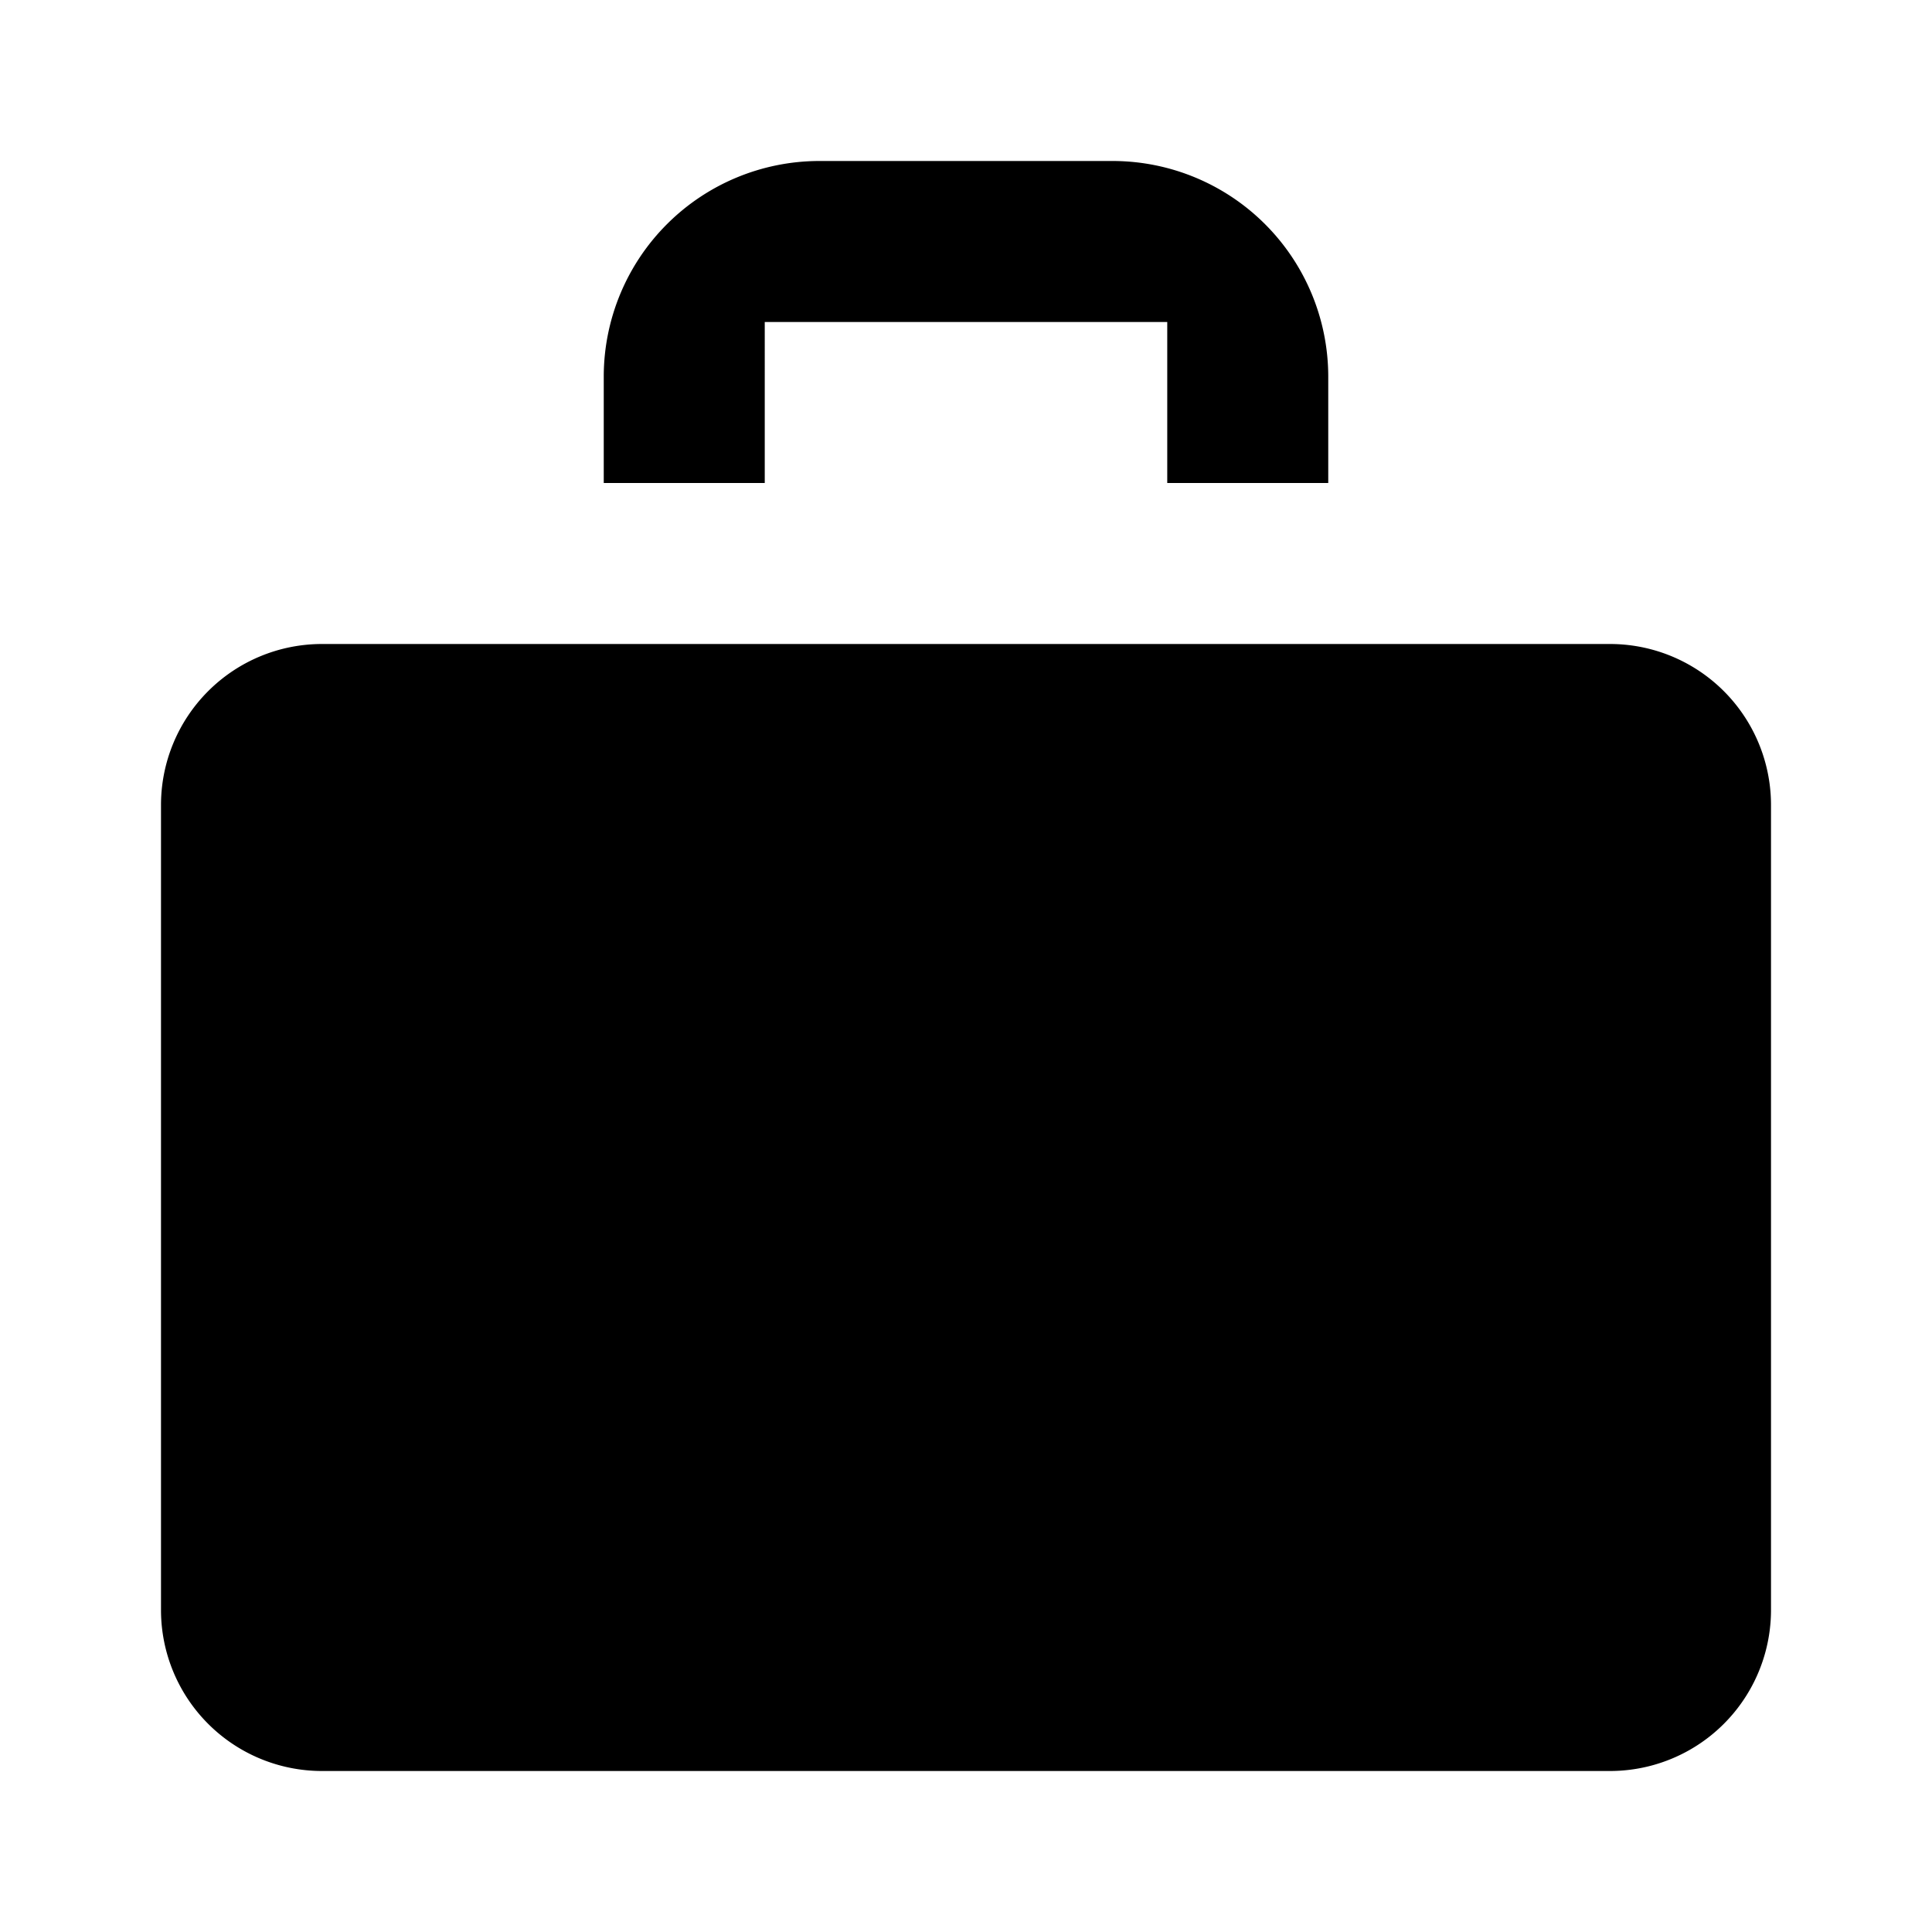 <svg xmlns="http://www.w3.org/2000/svg" viewBox="0 0 24 24"><g id="Layer_2" data-name="Layer 2"><g id="UI_Solid" data-name="UI Solid"><g id="suitcase"><rect width="24" height="24" style="fill:none"/><path d="M9.5,6h-2V4.67A2.68,2.68,0,0,1,10.17,2h3.66A2.68,2.68,0,0,1,16.5,4.67V6h-2V4h-5ZM2,10A2,2,0,0,1,4,8H20a2,2,0,0,1,2,2V20a2,2,0,0,1-2,2H4a2,2,0,0,1-2-2Z"/></g></g></g></svg>